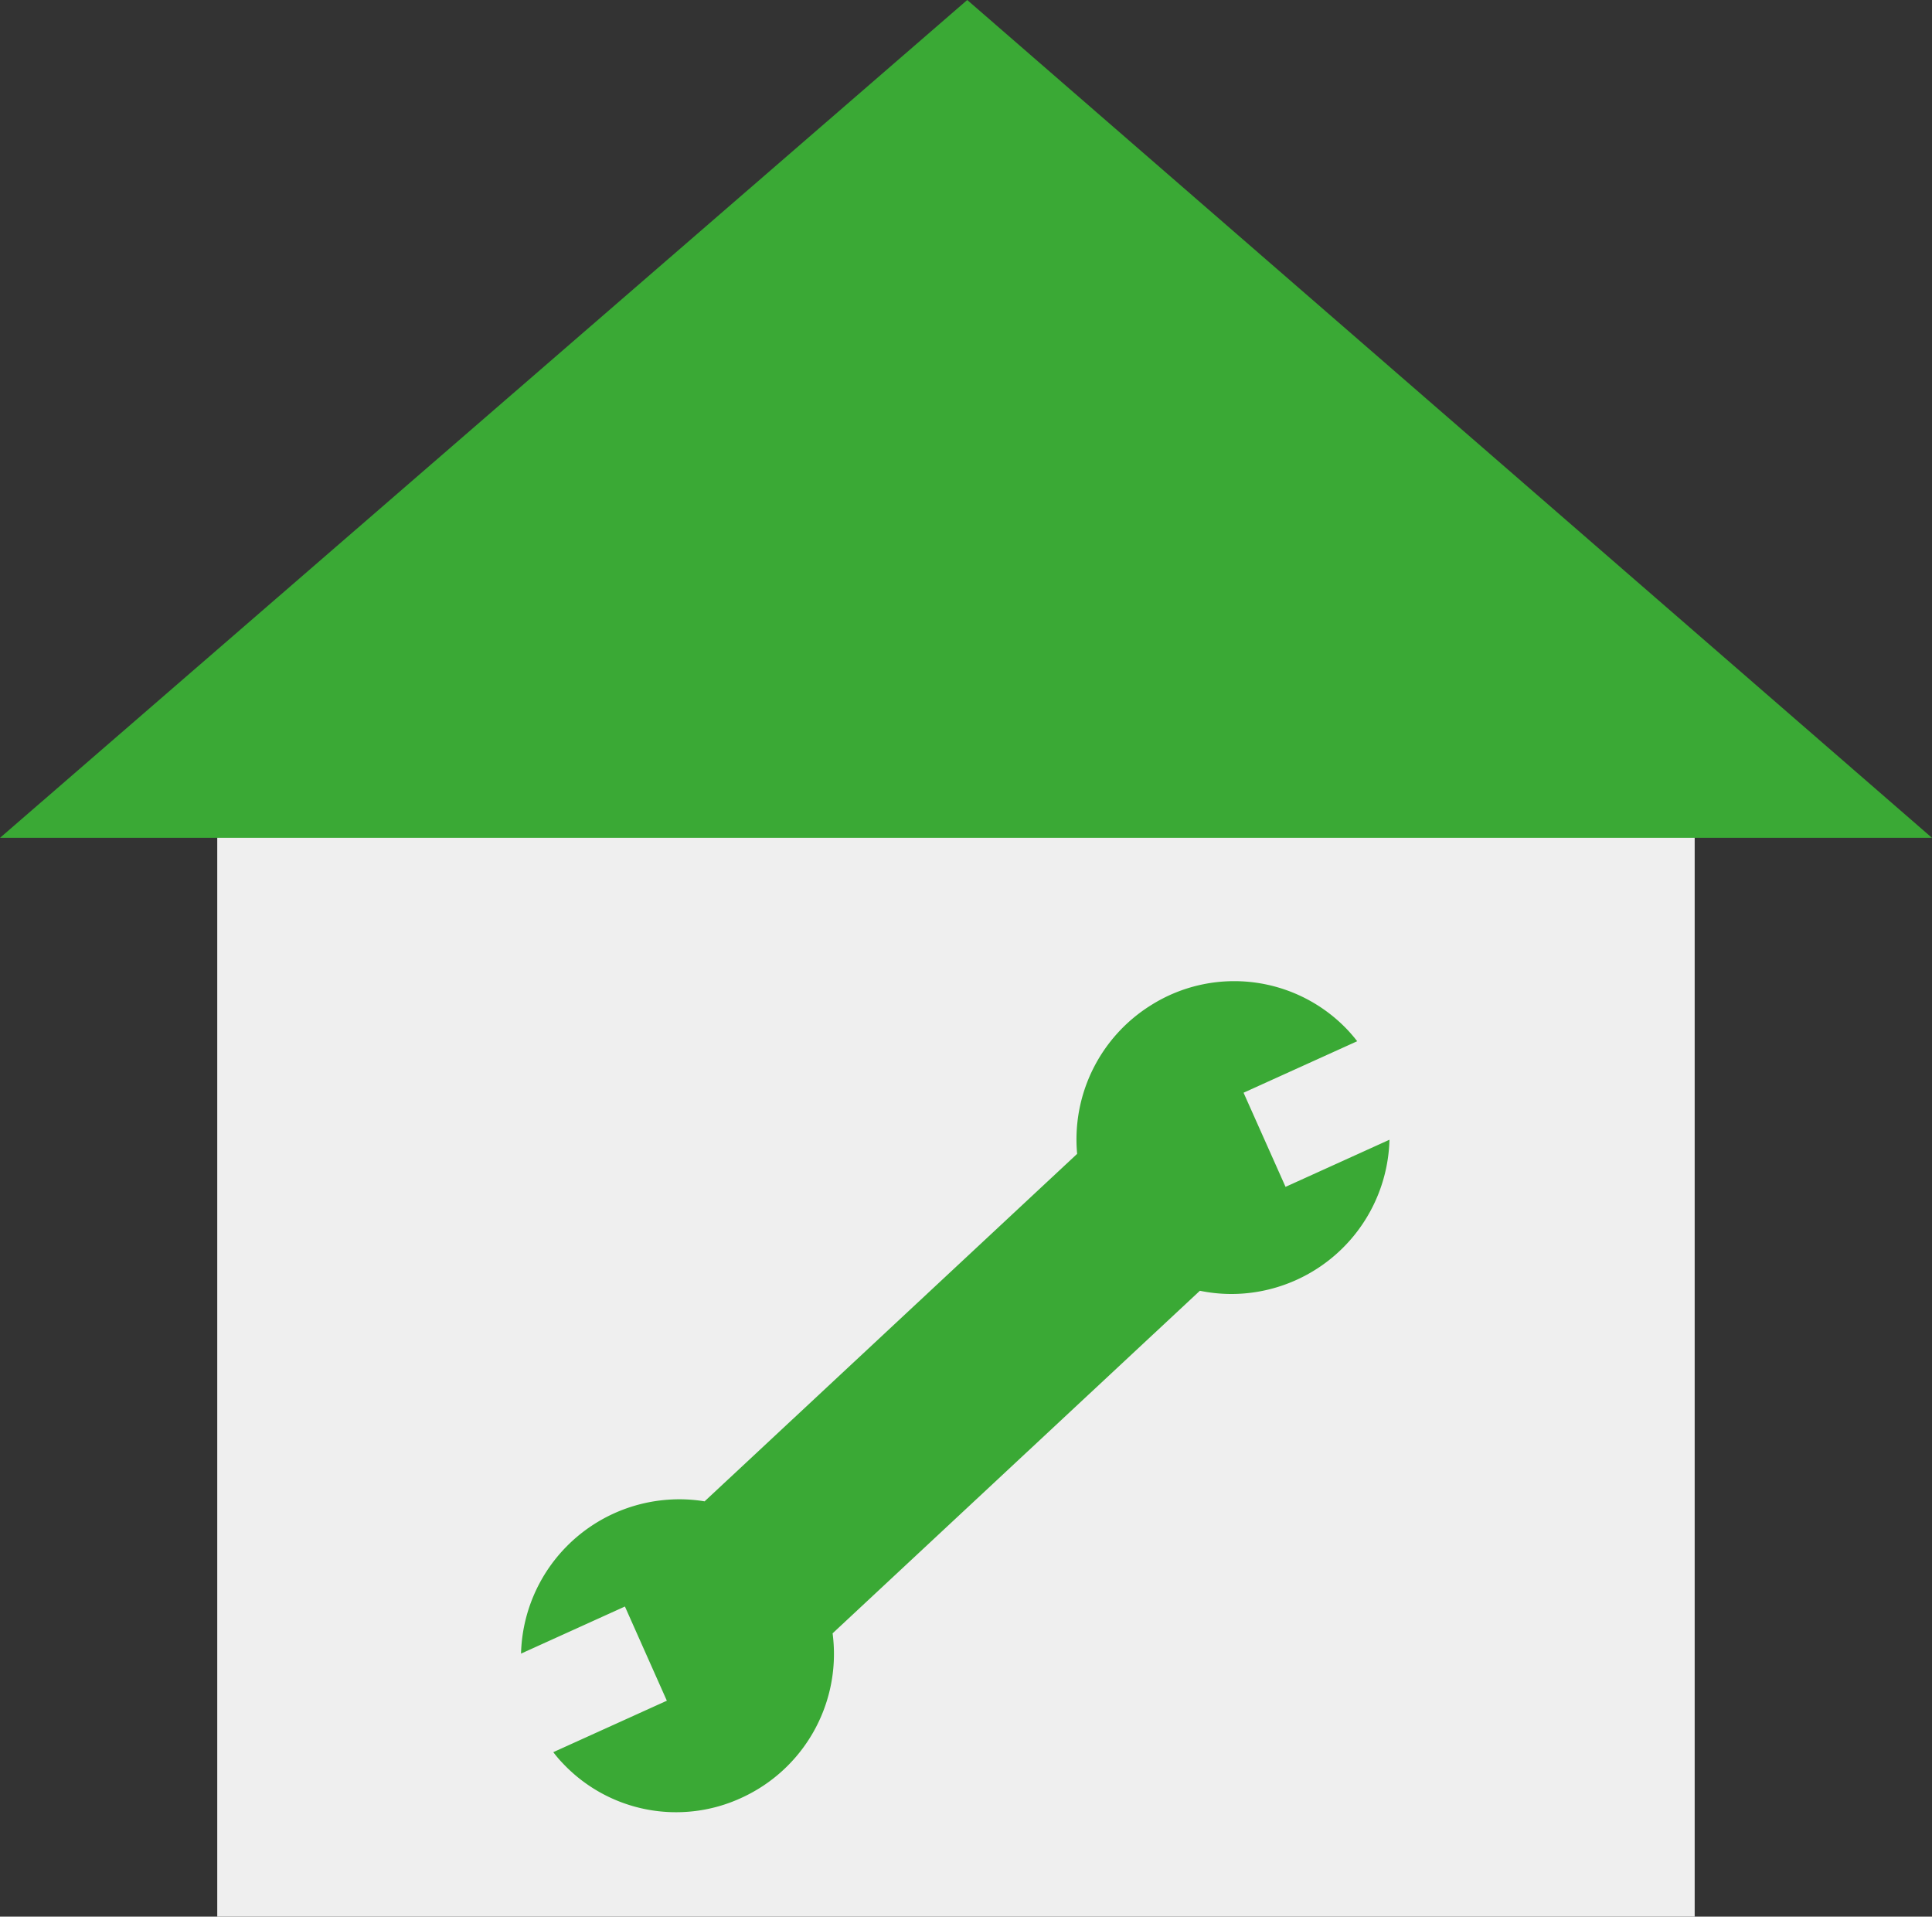 <svg xmlns="http://www.w3.org/2000/svg" width="88.922" height="88.195" viewBox="0 0 88.922 88.195">
  <rect x="0" y="0" width="88.922" height="88.195" fill="#333333" stroke="none"/>
  <g id="Group_11480" data-name="Group 11480" transform="translate(-1170.001 -801.805)">
    <g id="house-repair_1_1_" data-name="house-repair (1) (1)" transform="translate(1169.993 801.805)">
      <rect id="Rectangle_2490" data-name="Rectangle 2490" width="68" height="50" transform="translate(10.007 38.195)" fill="#efefef"/>
      <path id="Path_5681" data-name="Path 5681" d="M88.969,38.553H.047L44.565,0Zm0,0" transform="translate(-0.039)" fill="#3aa935"/>
    </g>
    <path id="Union_9" data-name="Union 9" d="M-4537.49,20266.4l1.833-5.437-4.486-1.545-1.676,4.975a7.288,7.288,0,0,1-.474-9.889,7.144,7.144,0,0,1,1.112-1.068v-23.445a7.276,7.276,0,0,1-2.687-7.139,7.185,7.185,0,0,1,7.034-5.854c.222,0,.438.012.653.031l-1.834,5.441,4.486,1.541,1.676-4.977a7.288,7.288,0,0,1,1.019,9.146,7.18,7.18,0,0,1-1.887,1.975v23.115q.085.059.168.123a7.273,7.273,0,0,1,2.516,8.078,7.166,7.166,0,0,1-6.8,4.959C-4537.053,20266.434-4537.271,20266.422-4537.49,20266.4Z" transform="translate(19111.934 -9620.711) rotate(47)" fill="#3aa935"/>
  </g>
</svg>

